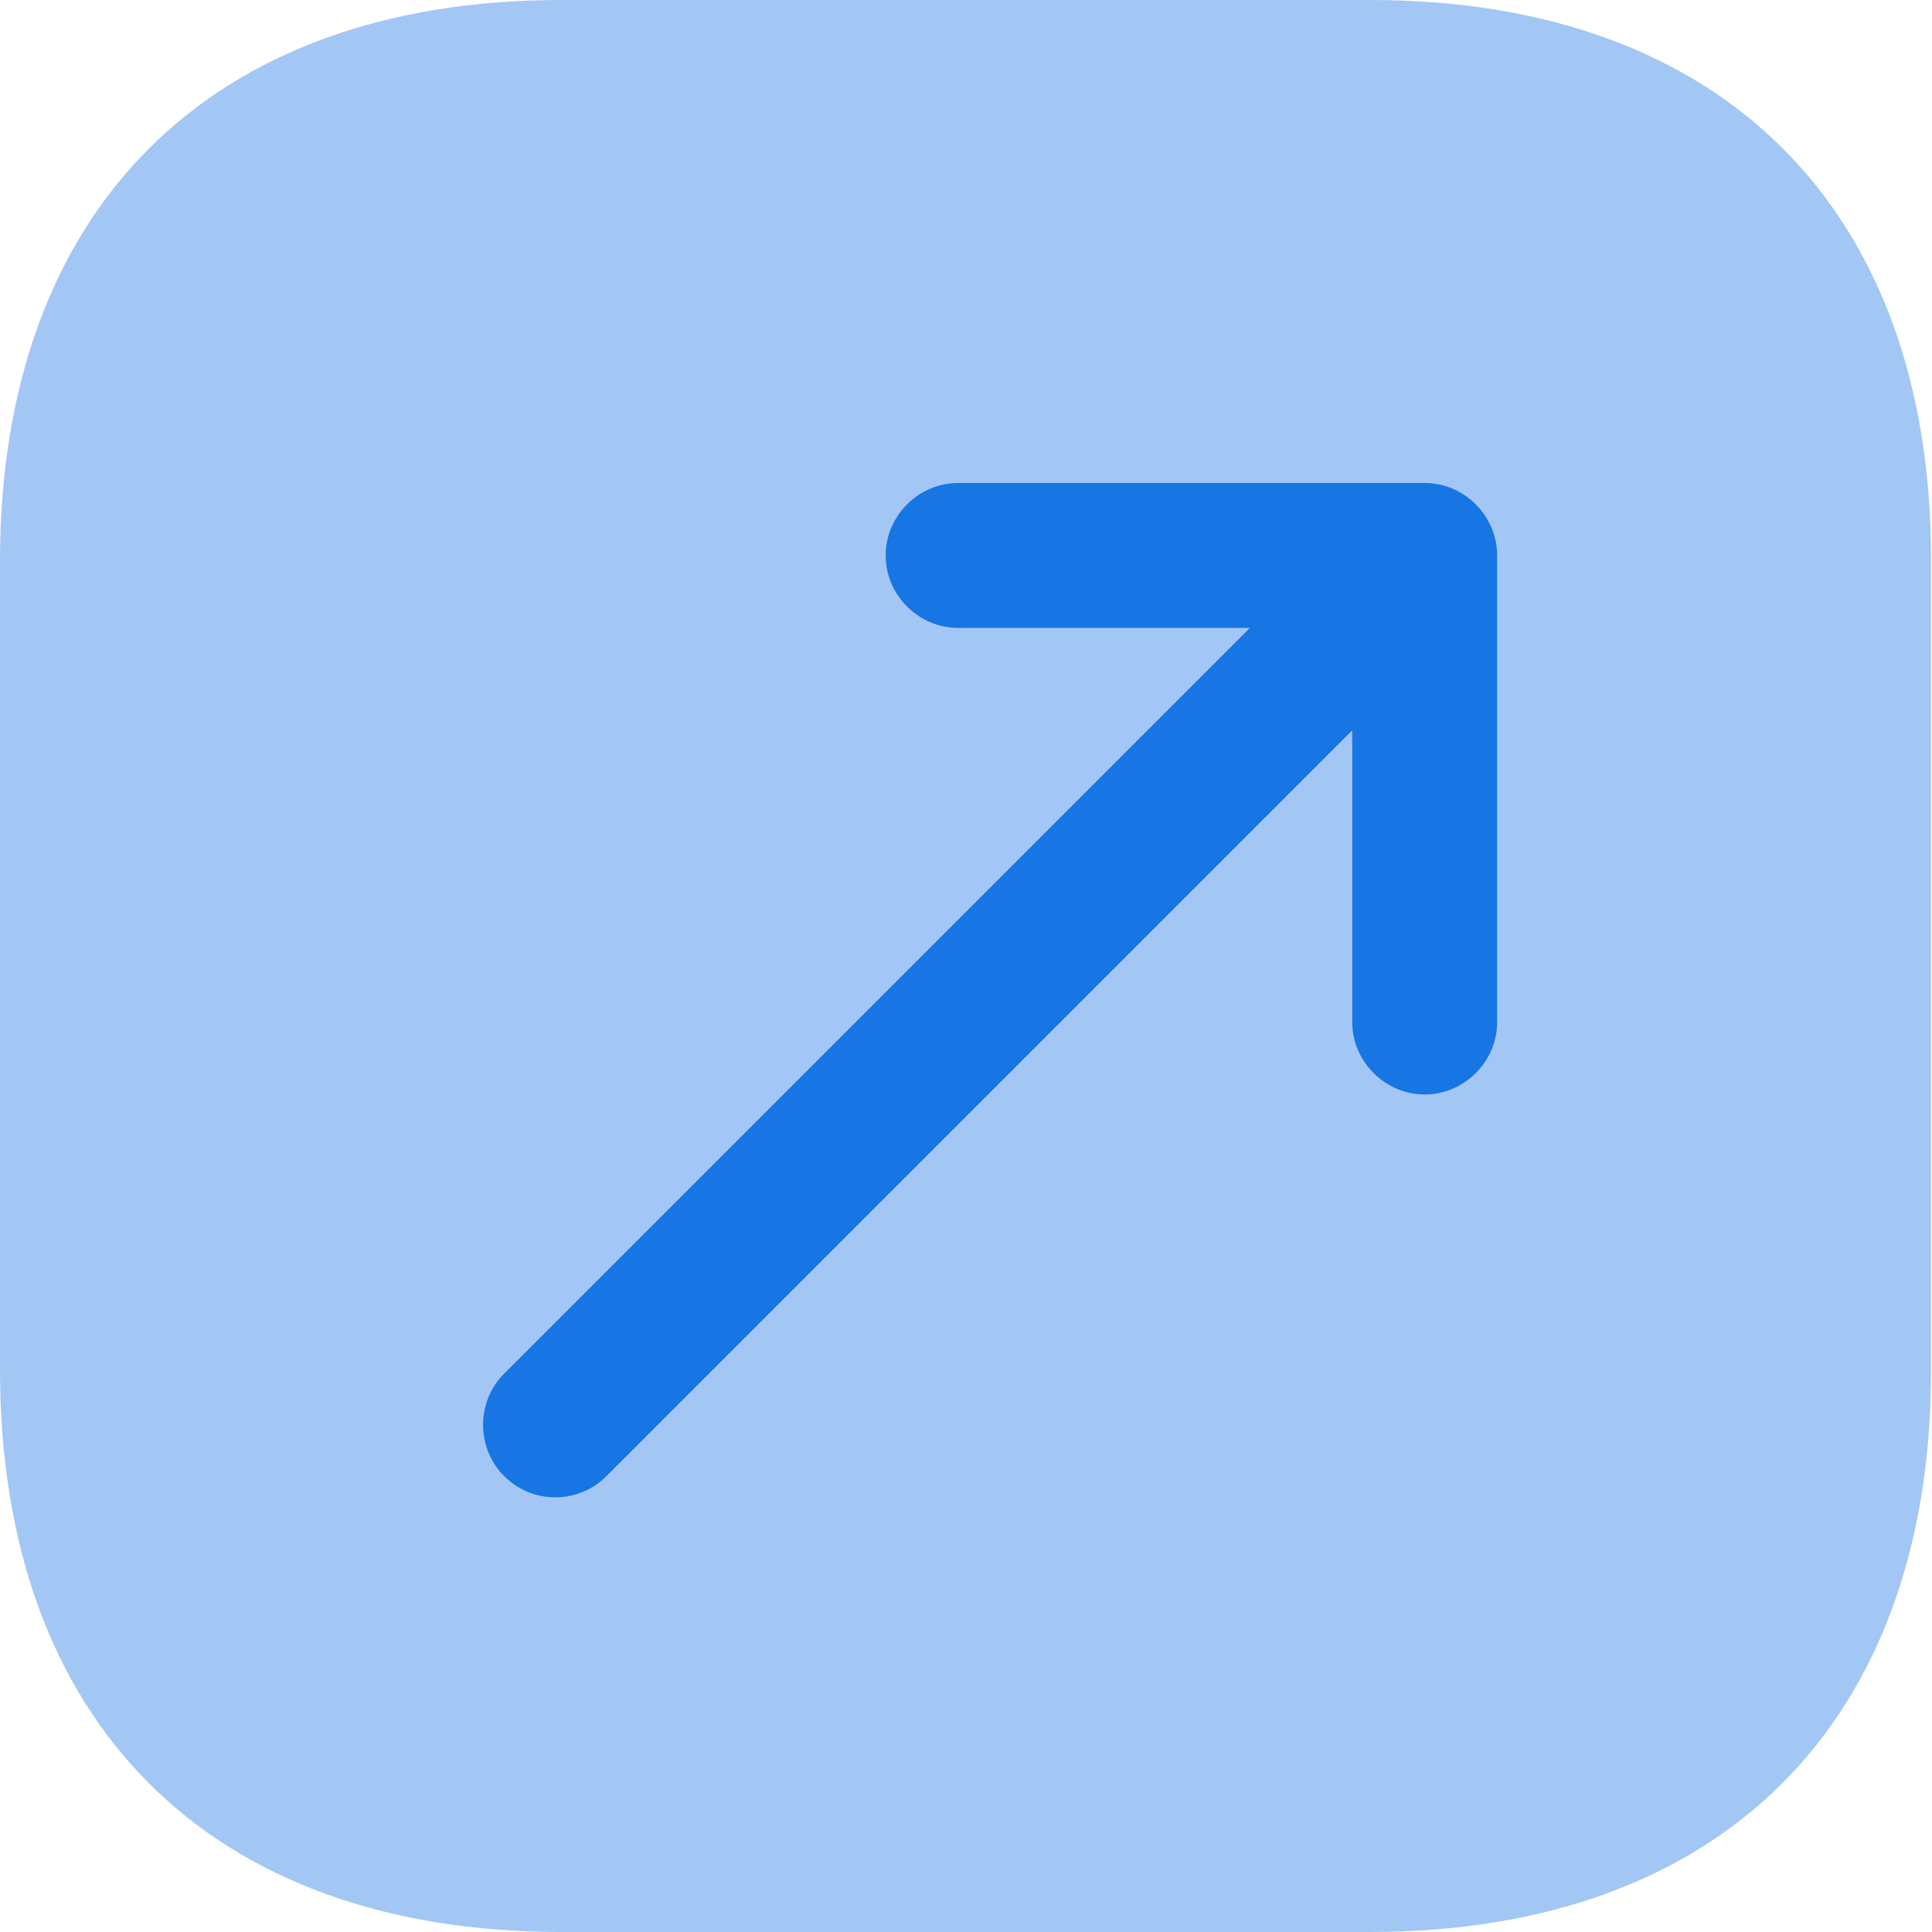 <svg width="12" height="12" viewBox="0 0 12 12" fill="none" xmlns="http://www.w3.org/2000/svg">
<path opacity="0.4" d="M8.514 0H3.486C1.302 0 0 1.302 0 3.486V8.508C0 10.698 1.302 12 3.486 12H8.508C10.692 12 11.994 10.698 11.994 8.514V3.486C12 1.302 10.698 0 8.514 0Z" fill="#1775E4"/>
<path d="M8.849 3H5.951C5.705 3 5.501 3.204 5.501 3.45C5.501 3.696 5.705 3.9 5.951 3.9H7.763L3.131 8.532C2.957 8.706 2.957 8.994 3.131 9.168C3.221 9.258 3.335 9.3 3.449 9.3C3.563 9.3 3.677 9.258 3.767 9.168L8.399 4.536V6.348C8.399 6.594 8.603 6.798 8.849 6.798C9.095 6.798 9.299 6.594 9.299 6.348V3.45C9.299 3.204 9.095 3 8.849 3Z" fill="#1775E4"/>
</svg>
